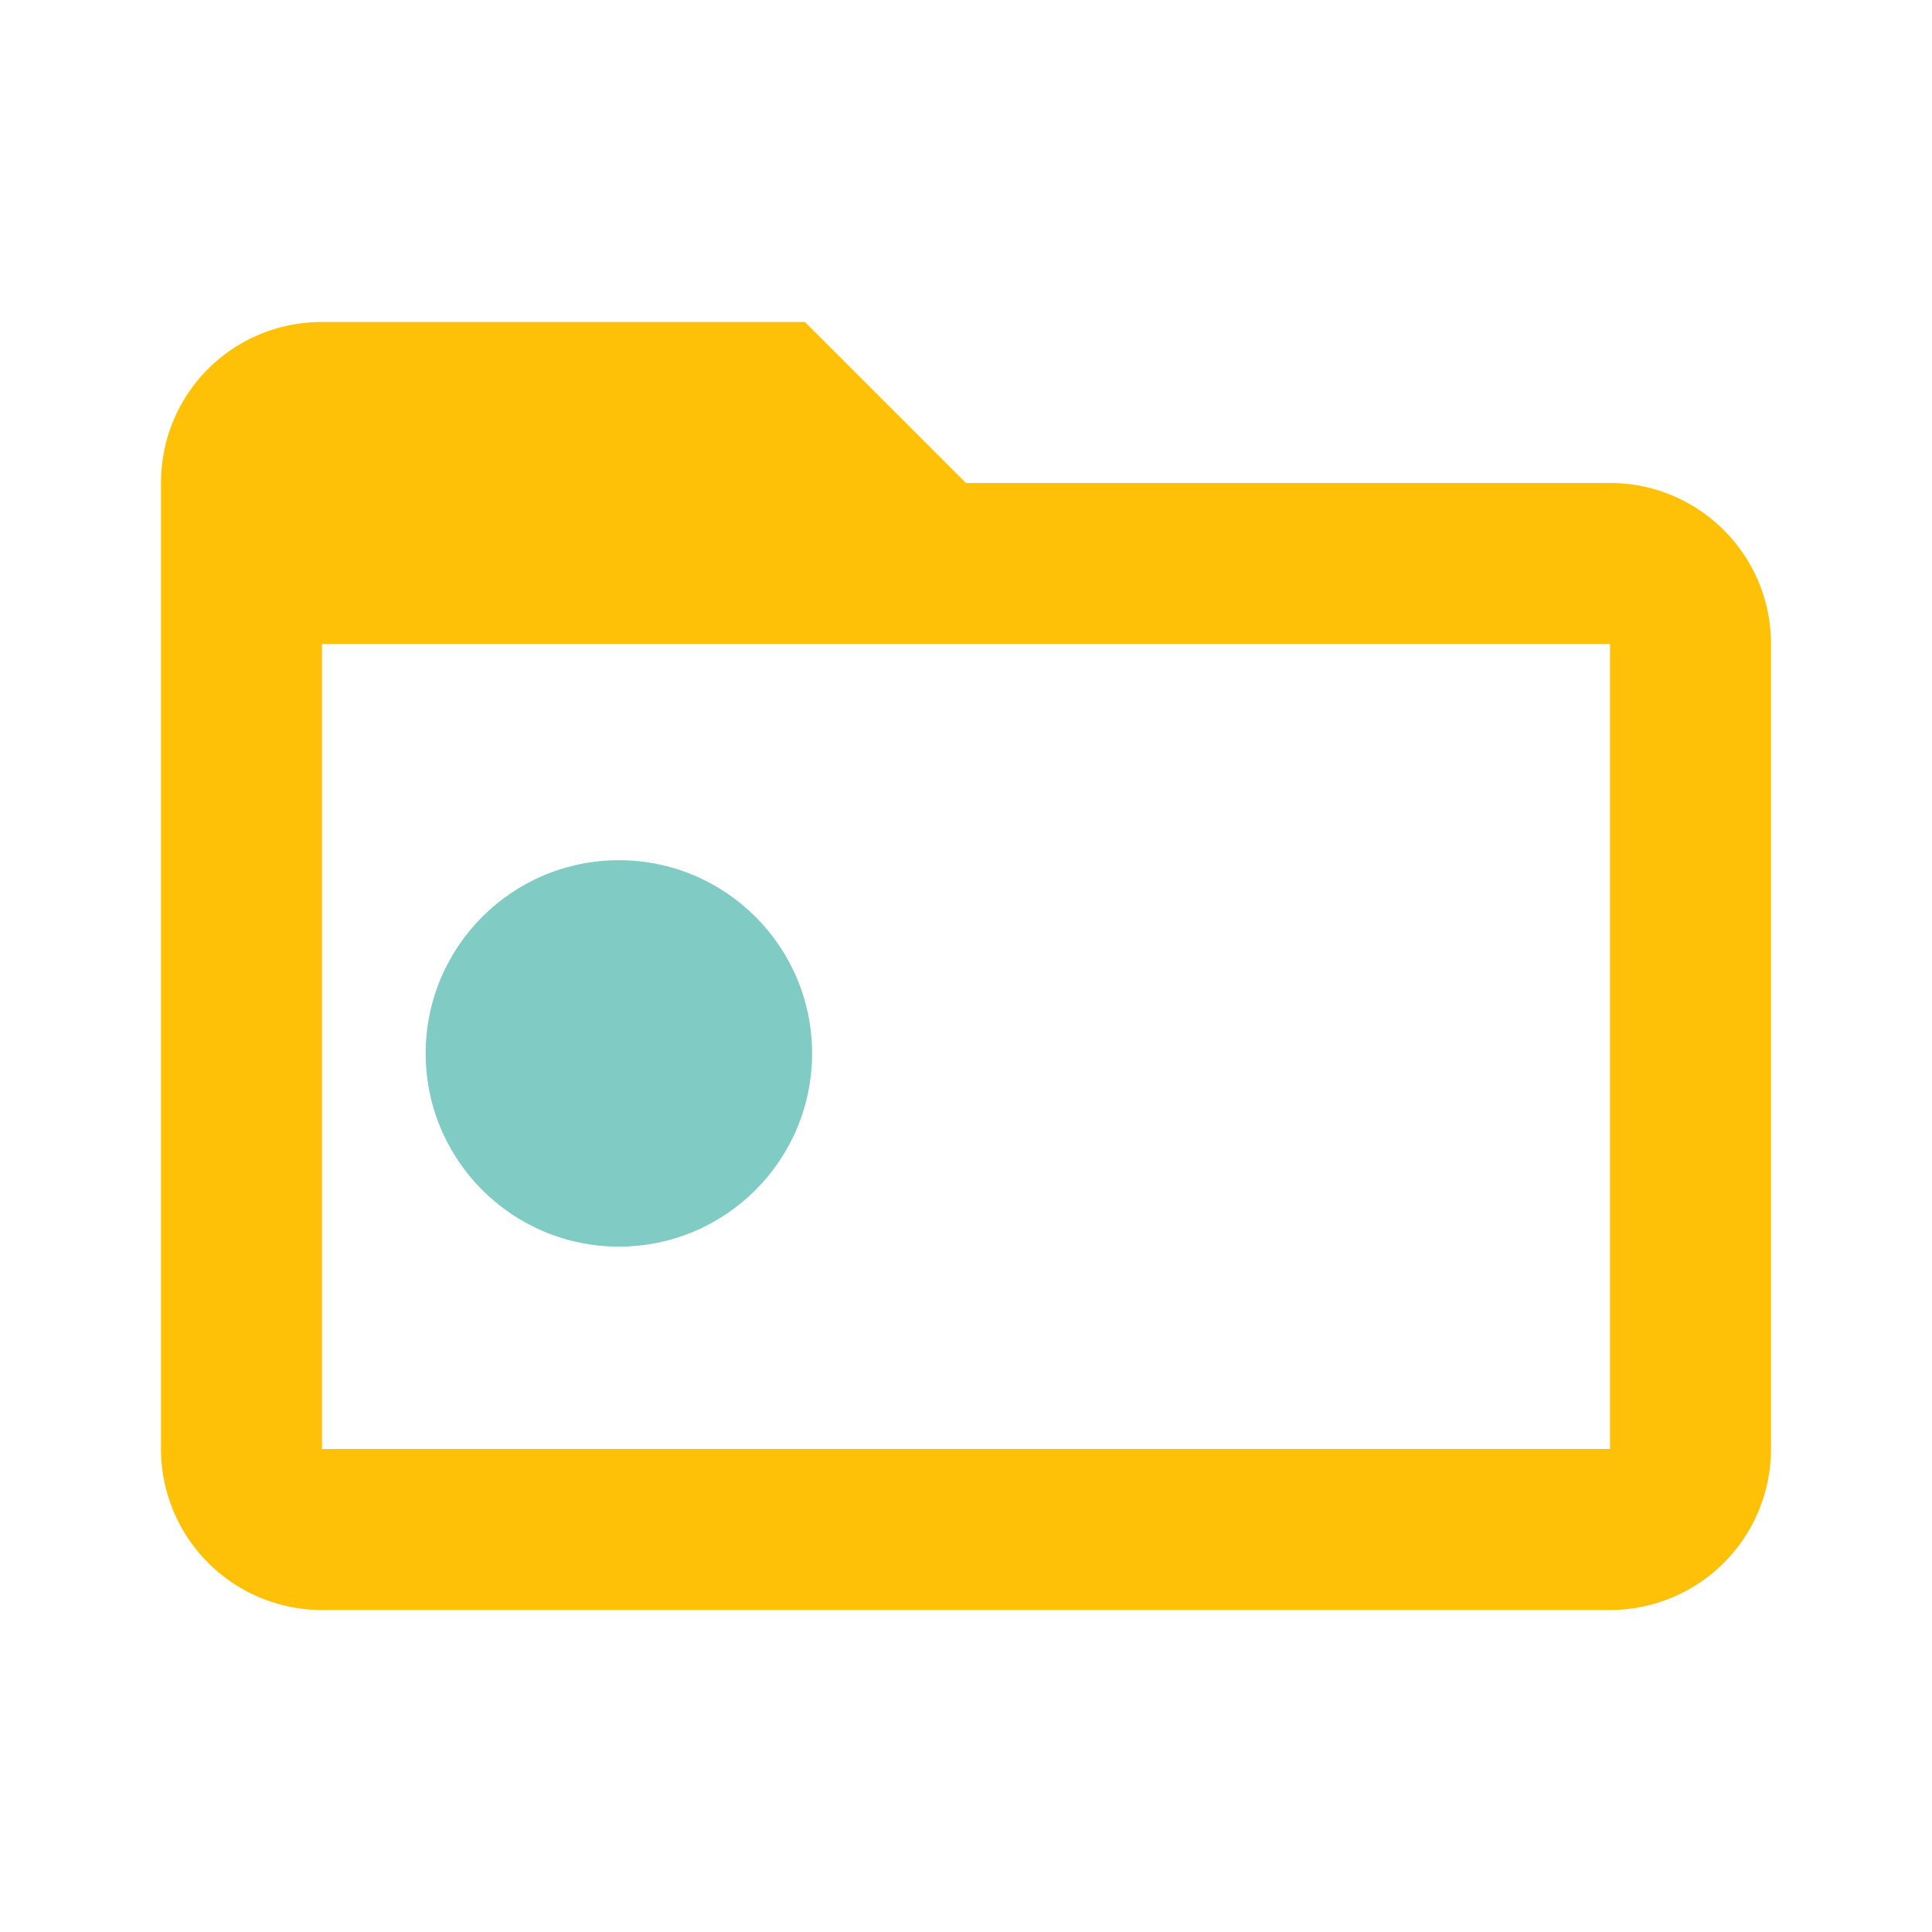 <?xml version="1.0" encoding="UTF-8"?><!DOCTYPE svg PUBLIC "-//W3C//DTD SVG 1.1//EN"
        "http://www.w3.org/Graphics/SVG/1.1/DTD/svg11.dtd">

<svg width="16px" height="16px" xmlns="http://www.w3.org/2000/svg" viewBox="0 0 24 24">
    <g>
        <path id="svg_1"
              d="m20,18l-16,0l0,-10l16,0m0,-2l-8,0l-2,-2l-6,0c-1.11,0 -2,0.89 -2,2l0,12a2,2 0 0 0 2,2l16,0a2,2 0 0 0 2,-2l0,-10c0,-1.11 -0.9,-2 -2,-2z"
              fill="#FFC107"/>
        <ellipse stroke="#0f0f00" ry="2.4" rx="2.4" id="svg_5"
                 cy="13.086" cx="7.688" stroke-width="0"
                 fill="#80CBC4"/>
    </g>
</svg>